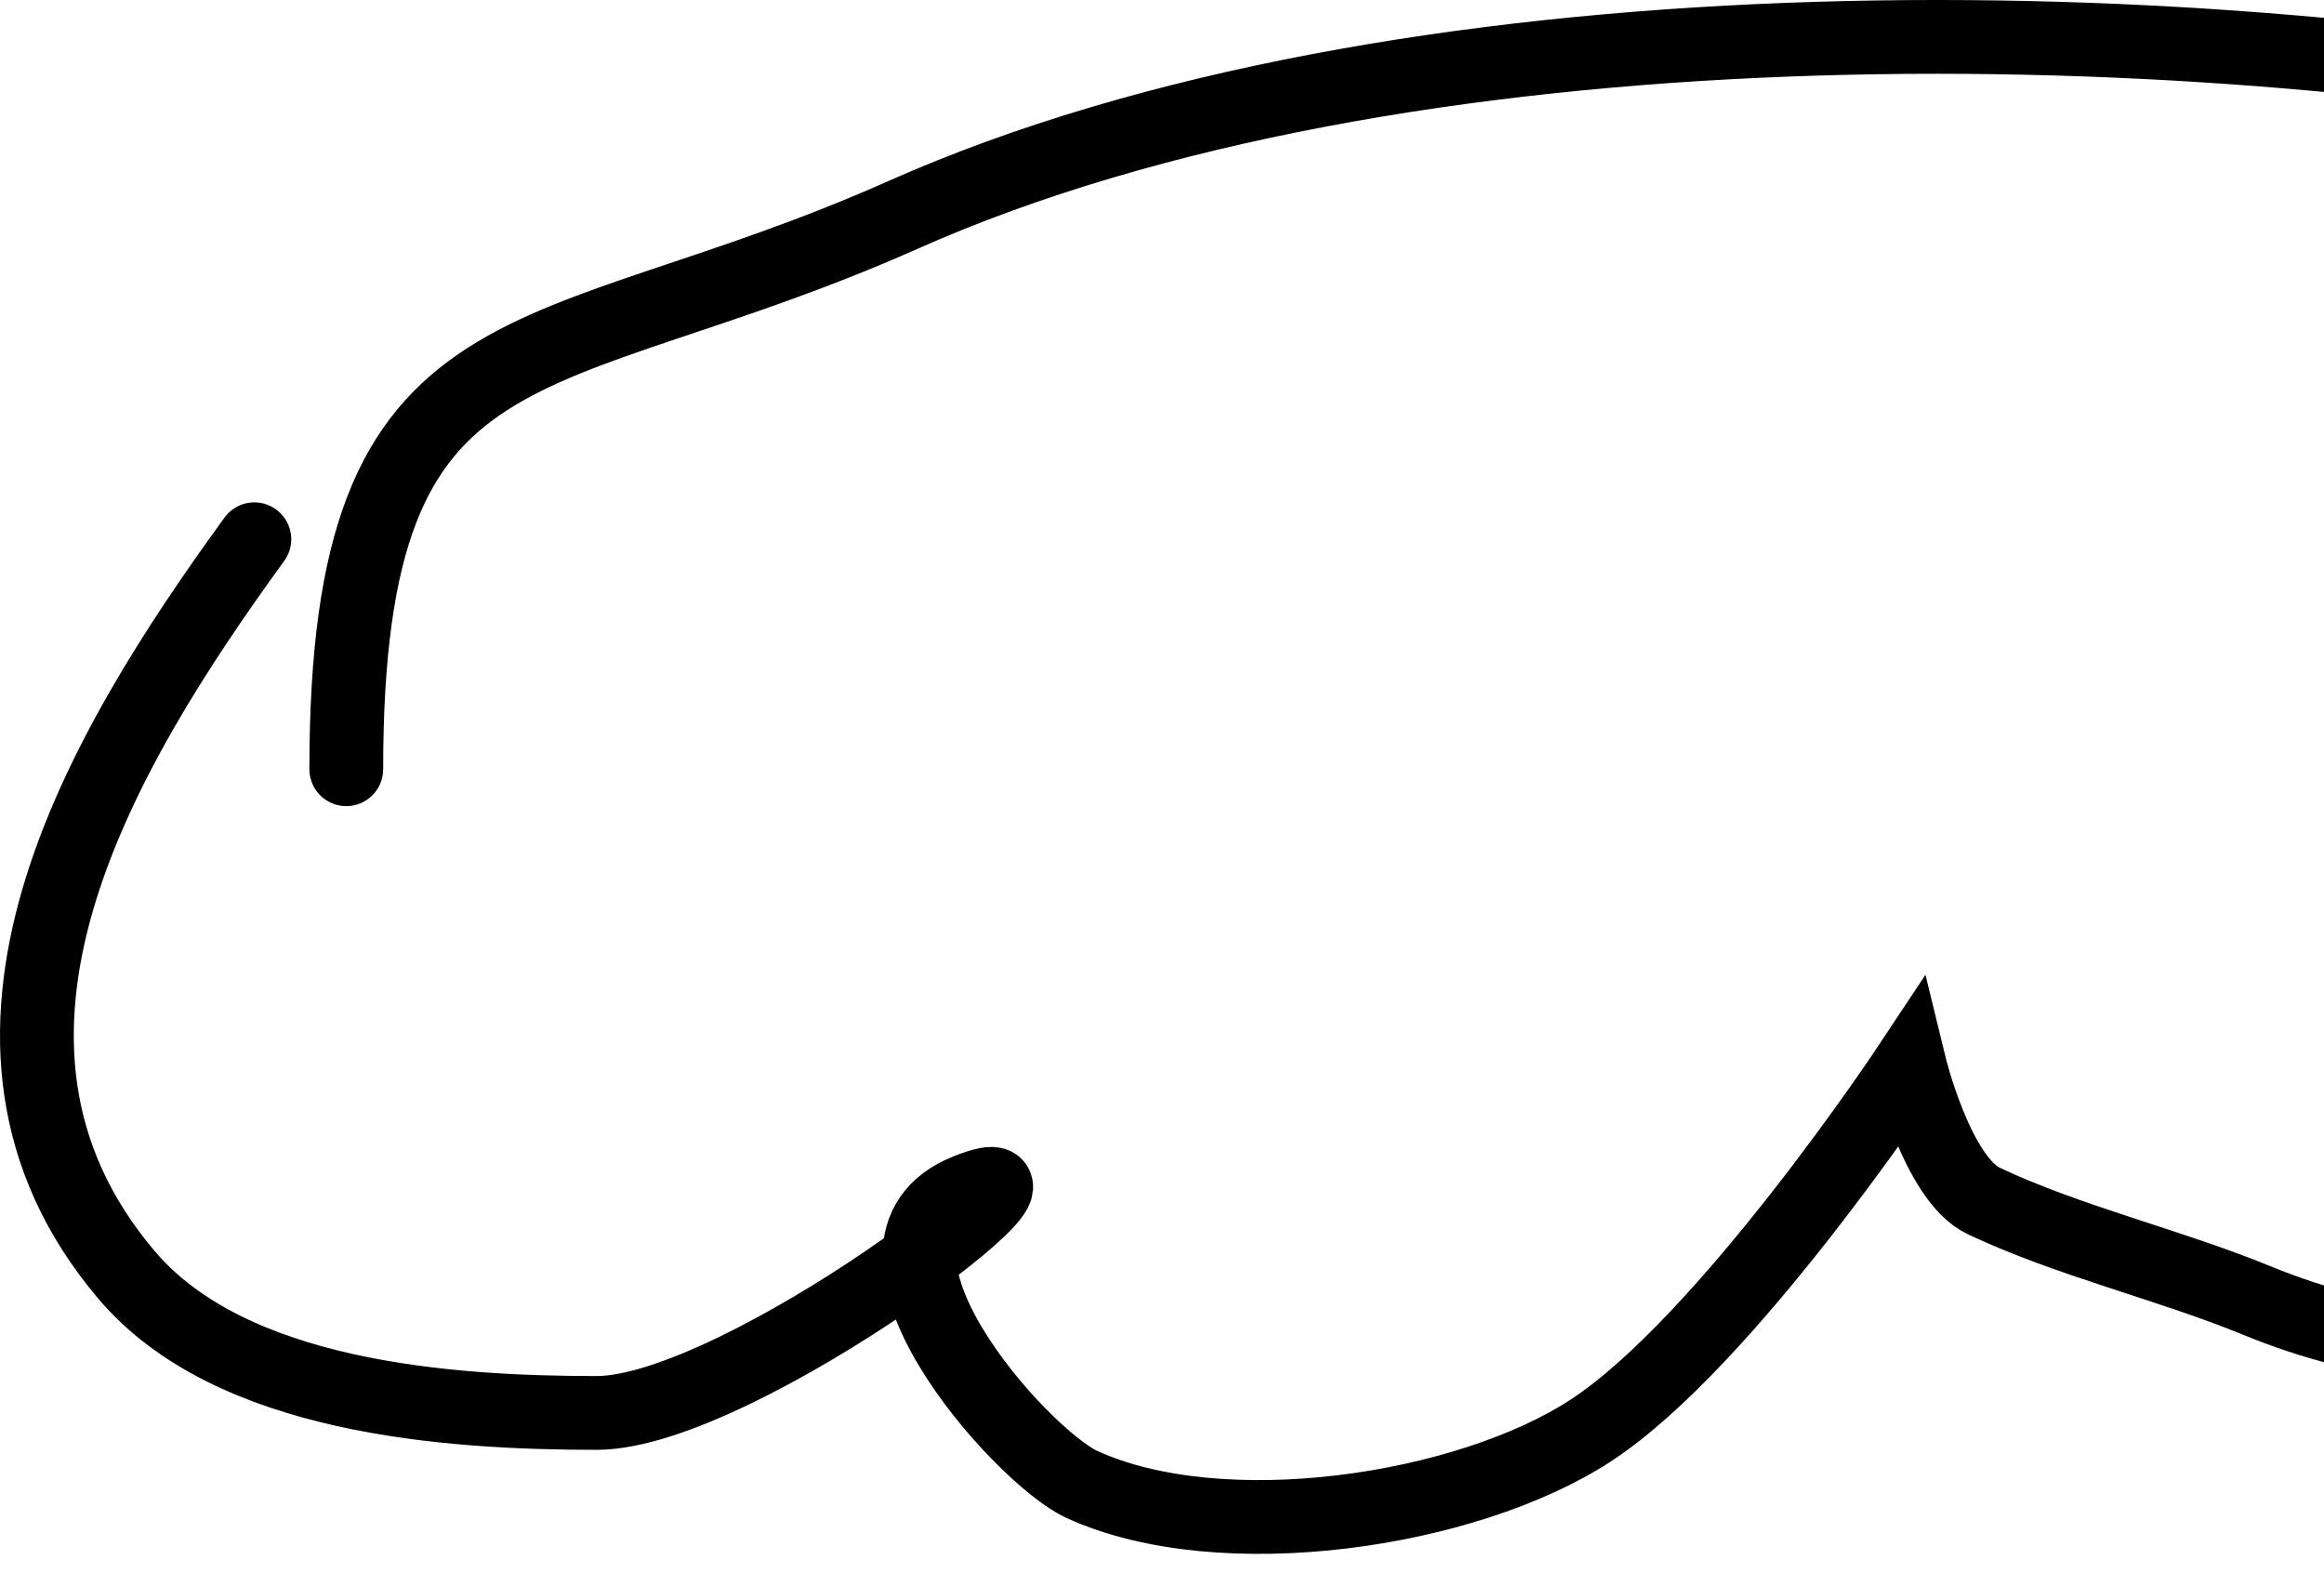 <svg width="63" height="43" viewBox="0 0 63 43" fill="none" xmlns="http://www.w3.org/2000/svg">
<path d="M6.895 14.618C2.702 20.384 -1.958 28.208 3.432 34.561C6.256 37.889 12.13 38.3 16.174 38.3C20.077 38.3 29.838 30.826 26.214 32.276C22.55 33.742 27.68 39.485 29.33 40.239C33.115 41.969 39.738 40.977 43.11 38.785C46.786 36.396 51.766 28.883 51.766 28.883C51.766 28.883 52.514 31.956 53.774 32.553C56.072 33.641 58.798 34.275 61.183 35.254C73.713 40.394 84.474 28.662 91.652 20.851C102.501 9.044 80.949 4.453 73.094 2.916C58.766 0.113 37.941 -0.157 24.483 5.824C14.535 10.245 9.387 8.274 9.387 20.851" stroke="black" stroke-width="2" stroke-linecap="round"/>
</svg>
